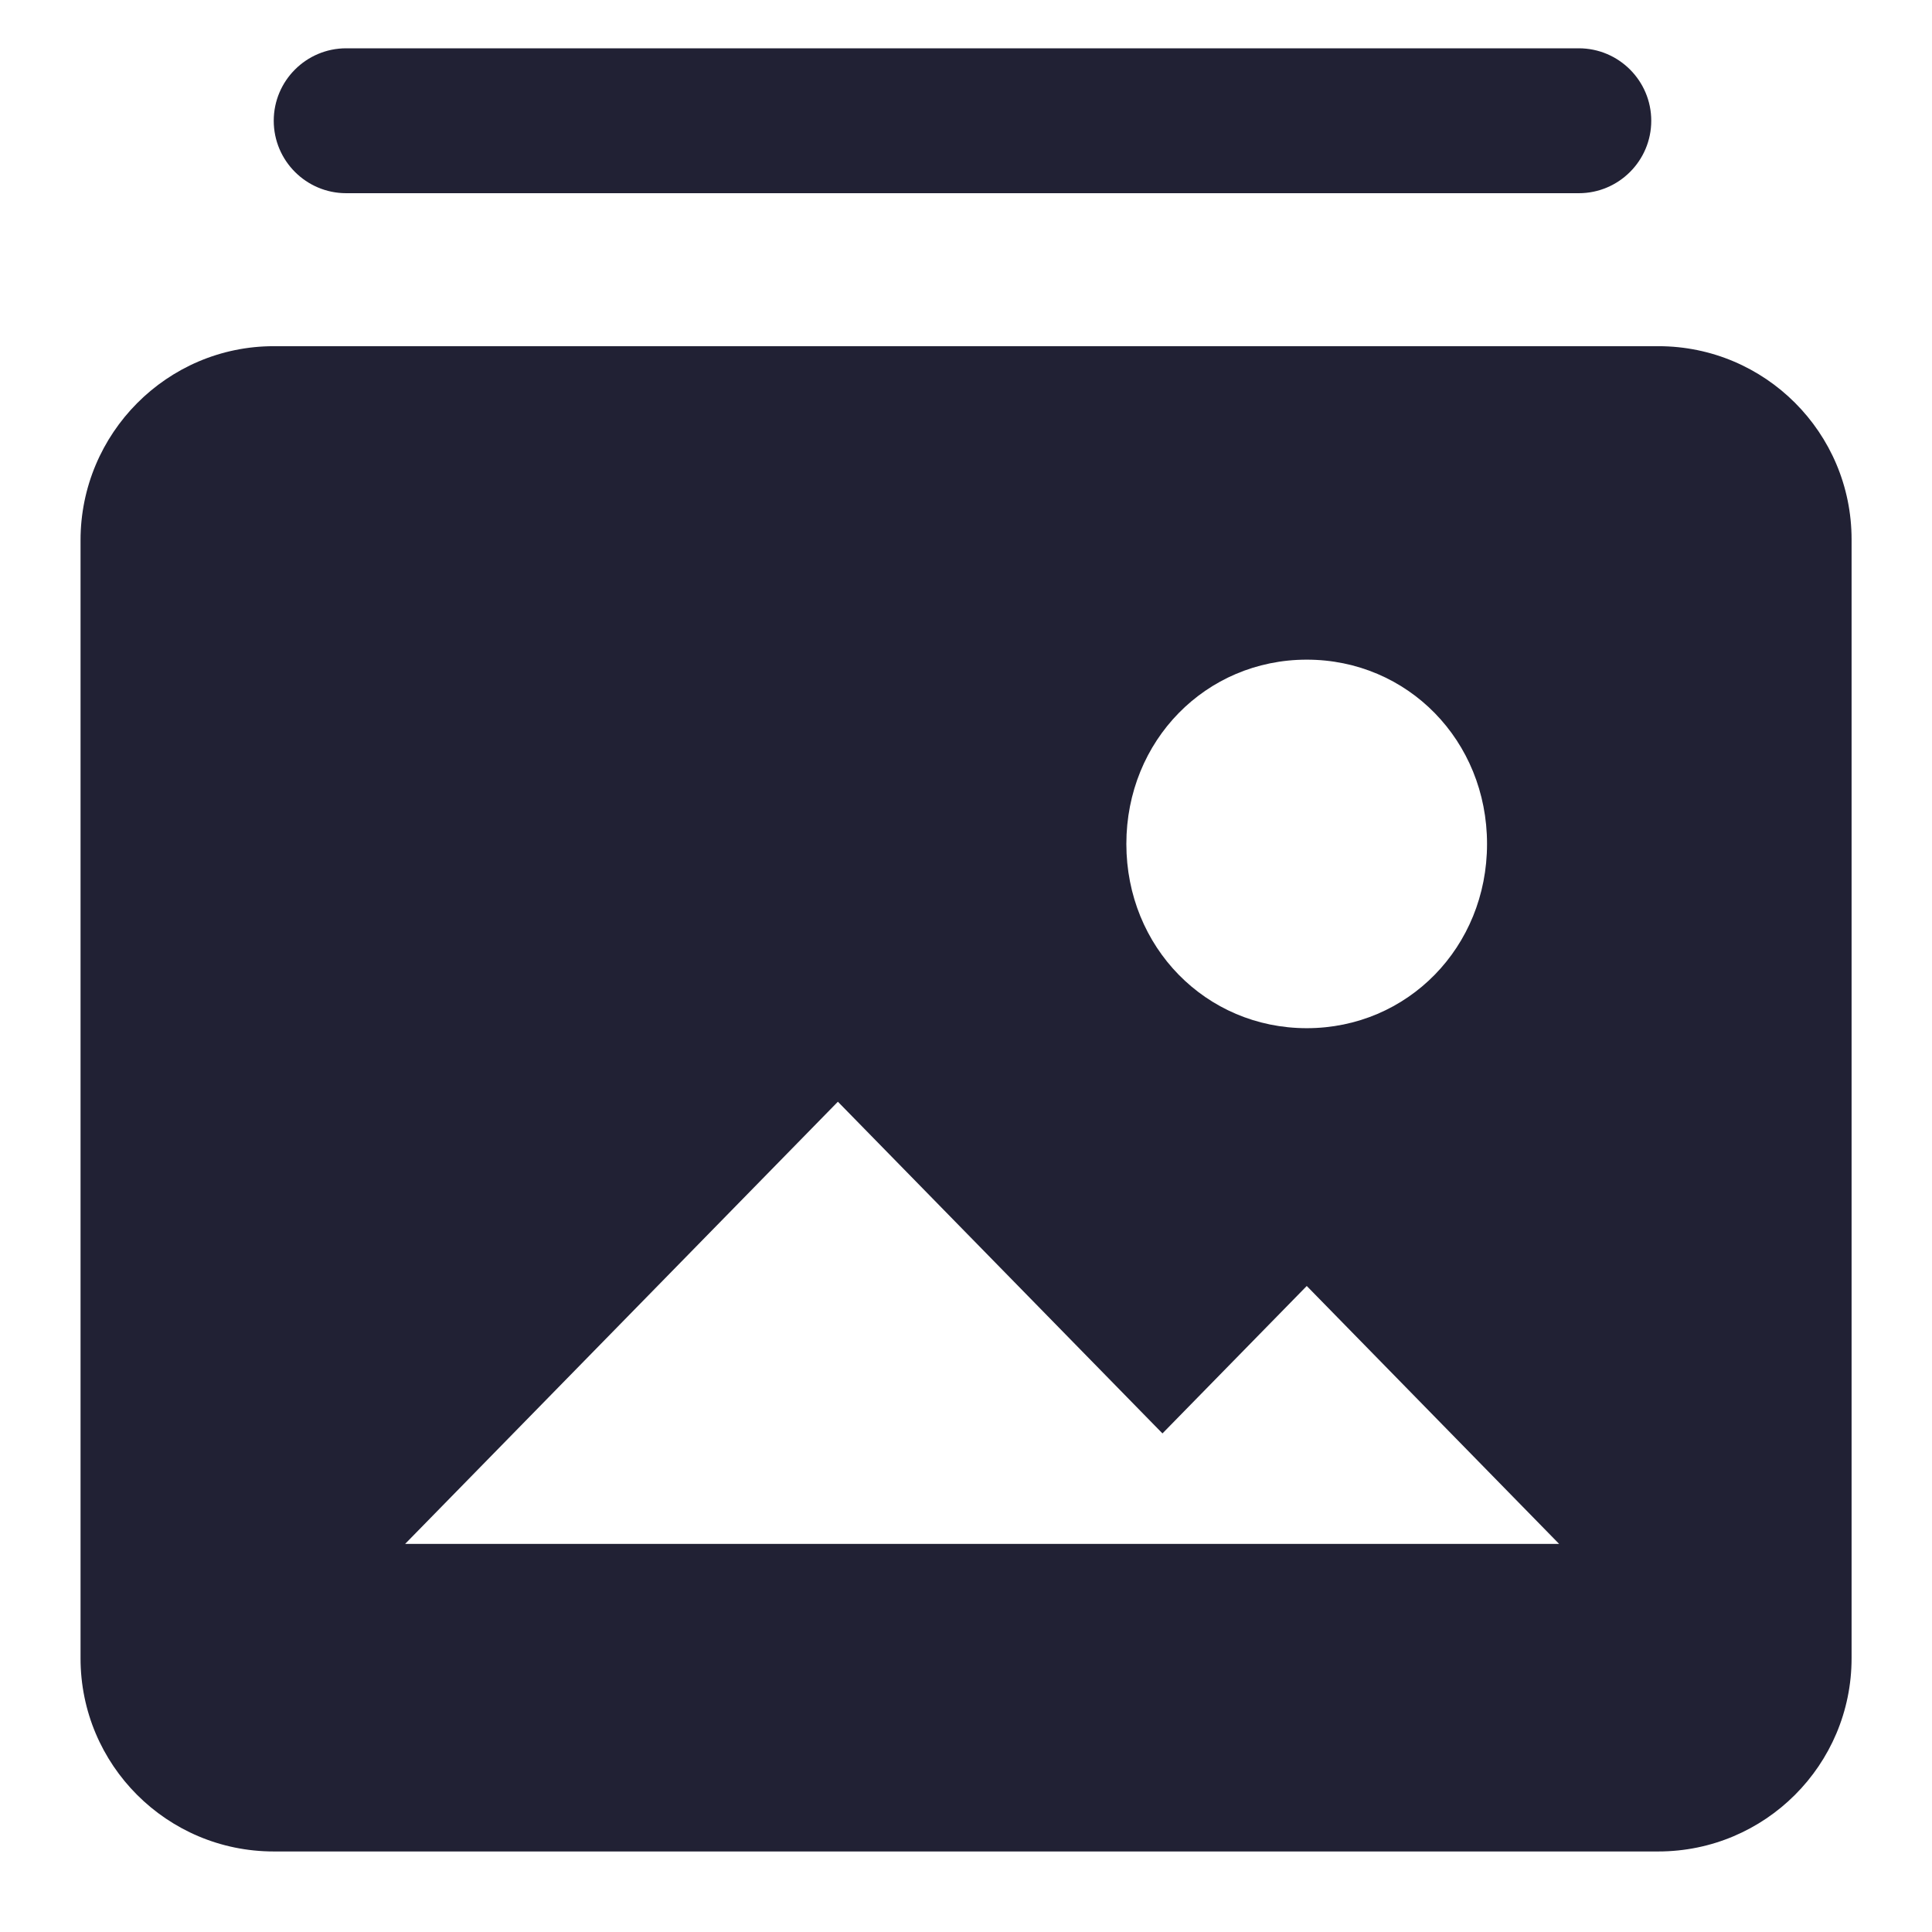 <svg width="16" height="16" viewBox="0 0 16 16" fill="none" xmlns="http://www.w3.org/2000/svg">
<path fill-rule="evenodd" clip-rule="evenodd" d="M2.867 0.4C2.536 0.4 2.267 0.669 2.267 1C2.267 1.331 2.536 1.6 2.867 1.6H13.075C13.406 1.6 13.675 1.331 13.675 1C13.675 0.669 13.406 0.4 13.075 0.4H2.867ZM13.734 2.867C14.617 2.867 15.334 3.583 15.334 4.467V4.983V13.733C15.334 14.617 14.617 15.333 13.733 15.333H11.667H4.334H2.267C1.383 15.333 0.667 14.617 0.667 13.733L0.667 5.333C0.667 5.333 0.667 10.583 0.667 4.474C0.667 3.59 1.383 2.867 2.267 2.867H8H13.734ZM3.355 12.786H12.912L10.822 10.65L9.627 11.871L6.939 9.124L3.355 12.786ZM10.822 8.515C9.986 8.515 9.328 7.843 9.328 6.989C9.328 6.134 9.986 5.463 10.822 5.463C11.658 5.463 12.315 6.134 12.315 6.989C12.315 7.843 11.658 8.515 10.822 8.515Z" fill="#212134"/>
</svg>
